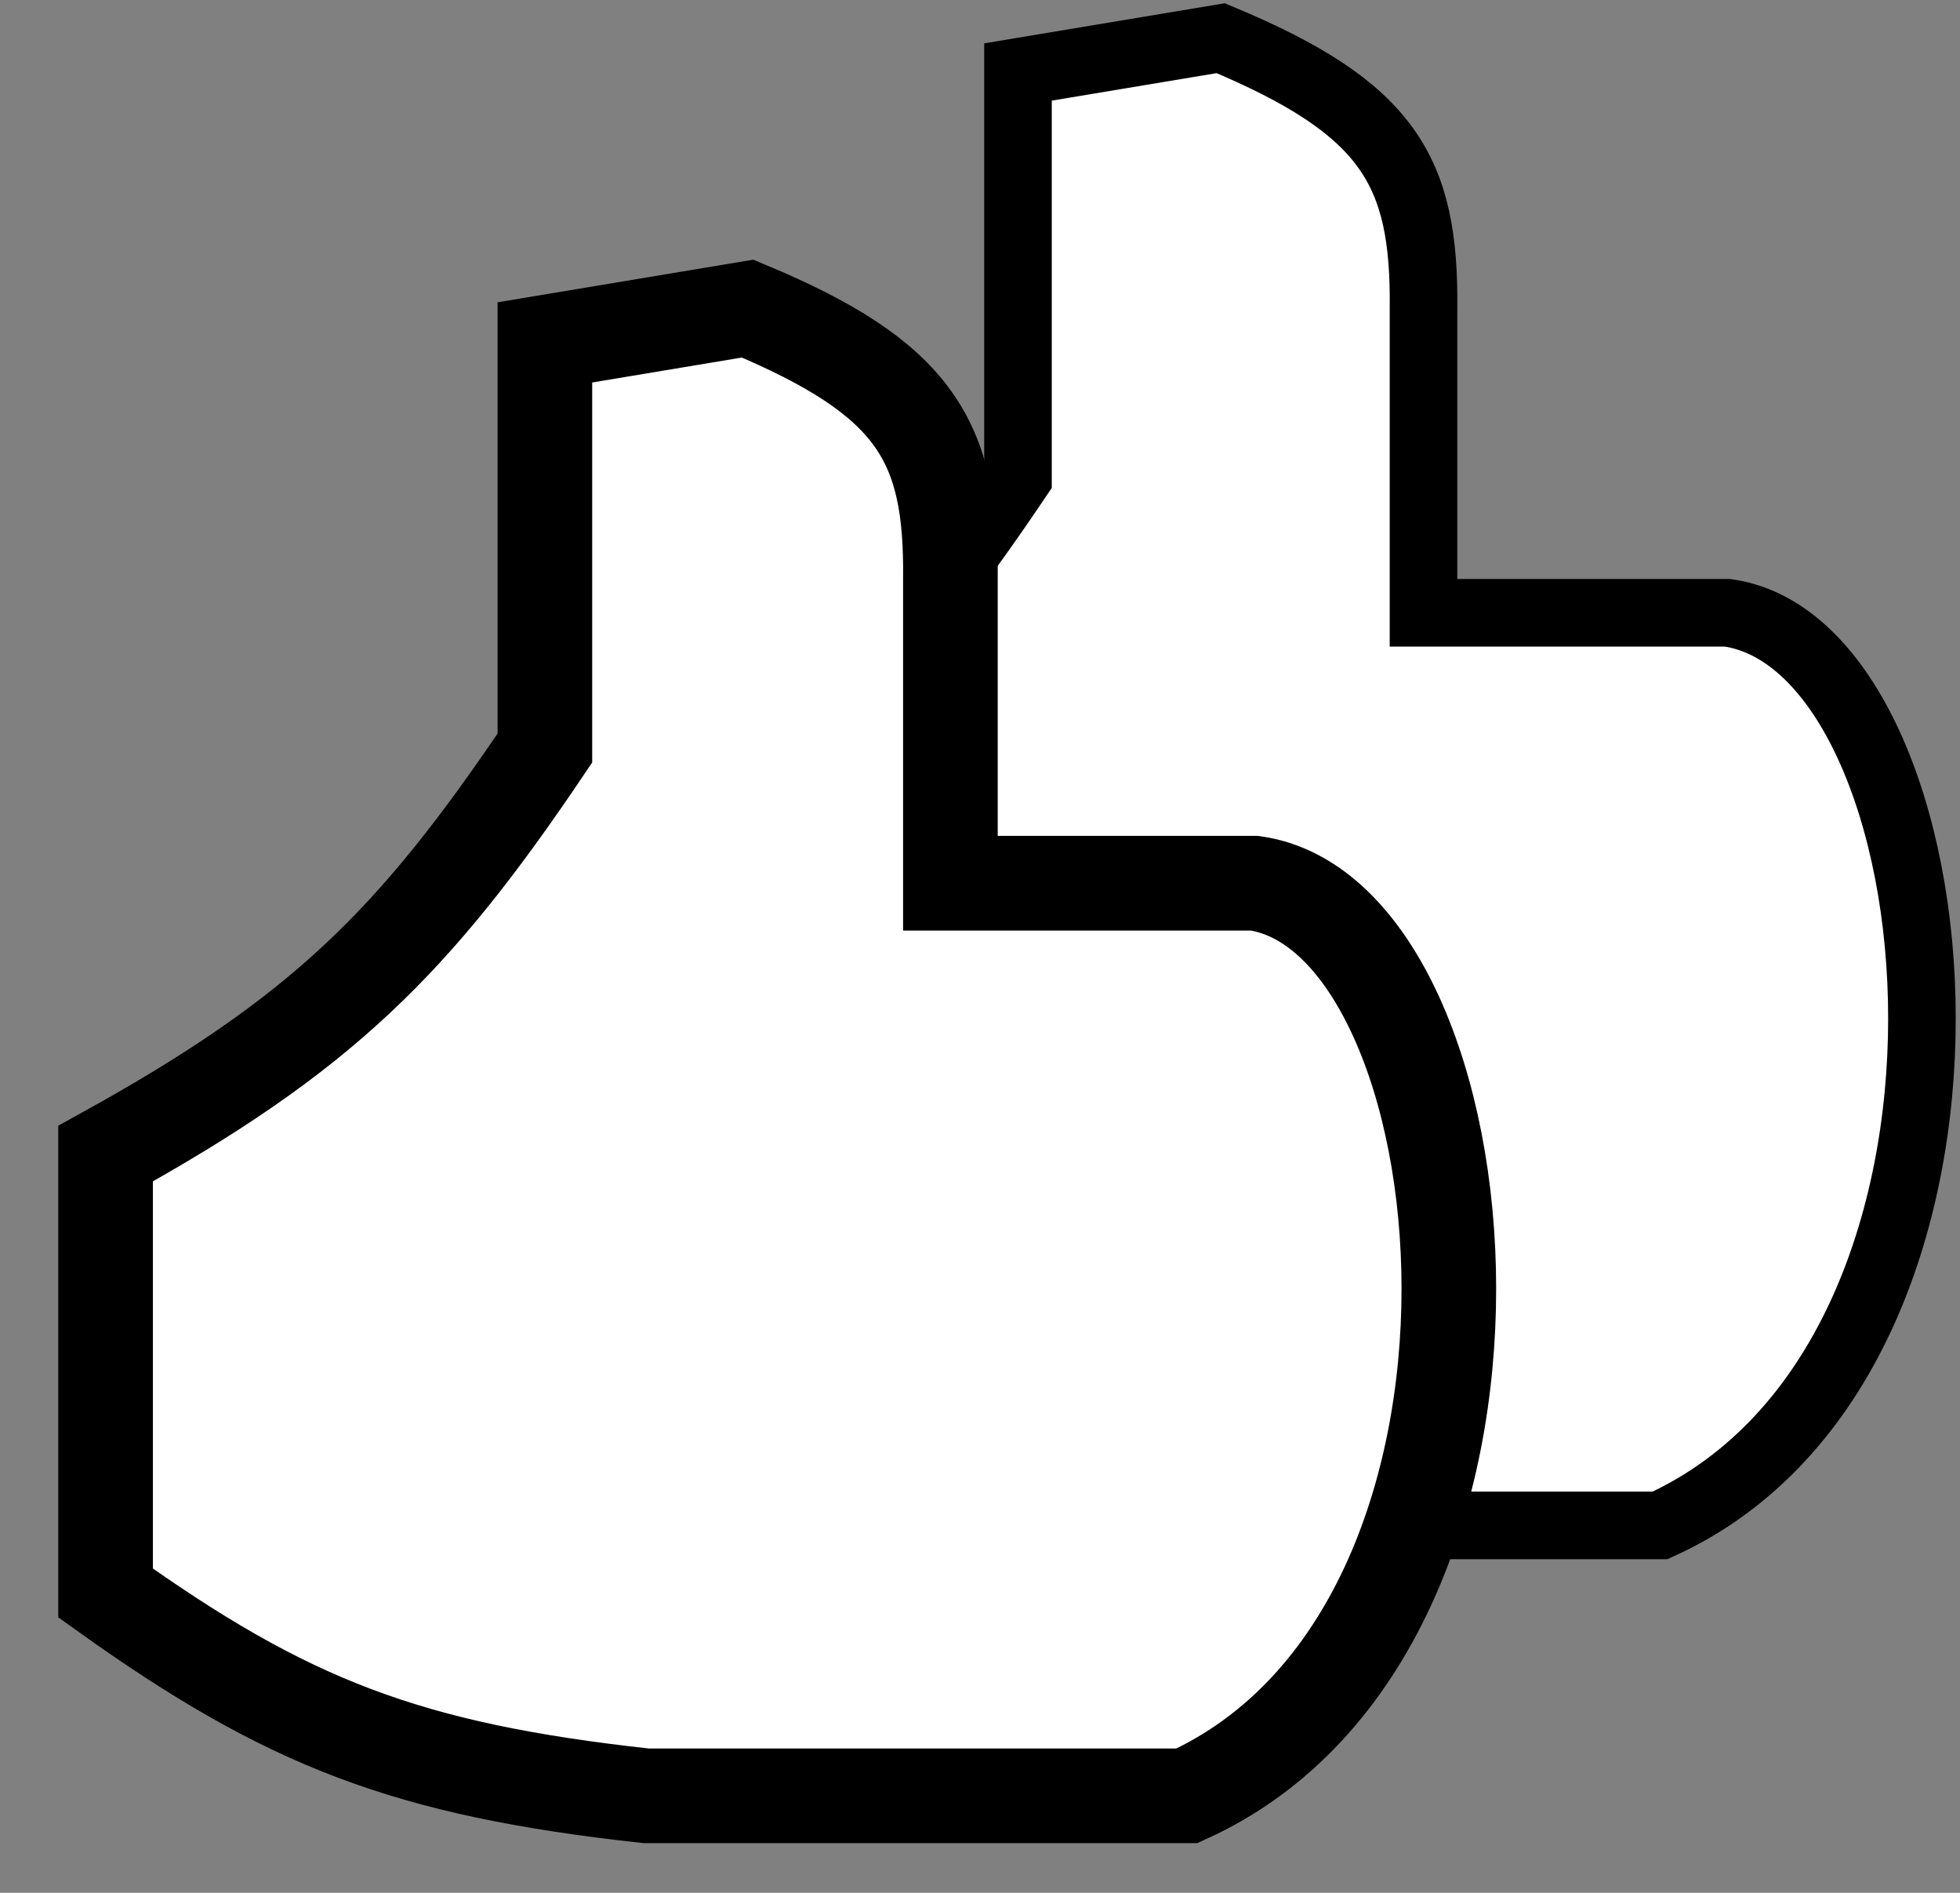 <svg width="29" height="28" viewBox="0 0 29 28" 
fill="none" xmlns="http://www.w3.org/2000/svg">
<rect x="0" y="0" width="29" height="28" fill="#808080" stroke="none"/>
<path d="M15.062 7.065L15.062 1.065L18.062 0.565C20.548 1.602 21.084 2.526 21.062 4.565L21.062 9.065L25.562 9.065C29.062 9.565 30.062 20.065 24.562 22.565L16.562 22.565C13.018 22.176 11.255 21.488 8.562 19.565L8.562 13.065C11.75 11.303 13.124 9.945 15.062 7.065Z" 
fill="white" stroke="black"/>
<path d="M8.062 11.065L8.062 5.065L11.062 4.565C13.548 5.602 14.084 6.526 14.062 8.565L14.062 13.065L18.562 13.065C22.062 13.565 23.062 24.065 17.562 26.565L9.562 26.565C6.018 26.176 4.255 25.488 1.562 23.565L1.562 17.065C4.75 15.303 6.124 13.945 8.062 11.065Z" 
fill="white" stroke="black" stroke-width="1.4" stroke-linecap="round"/>
</svg>